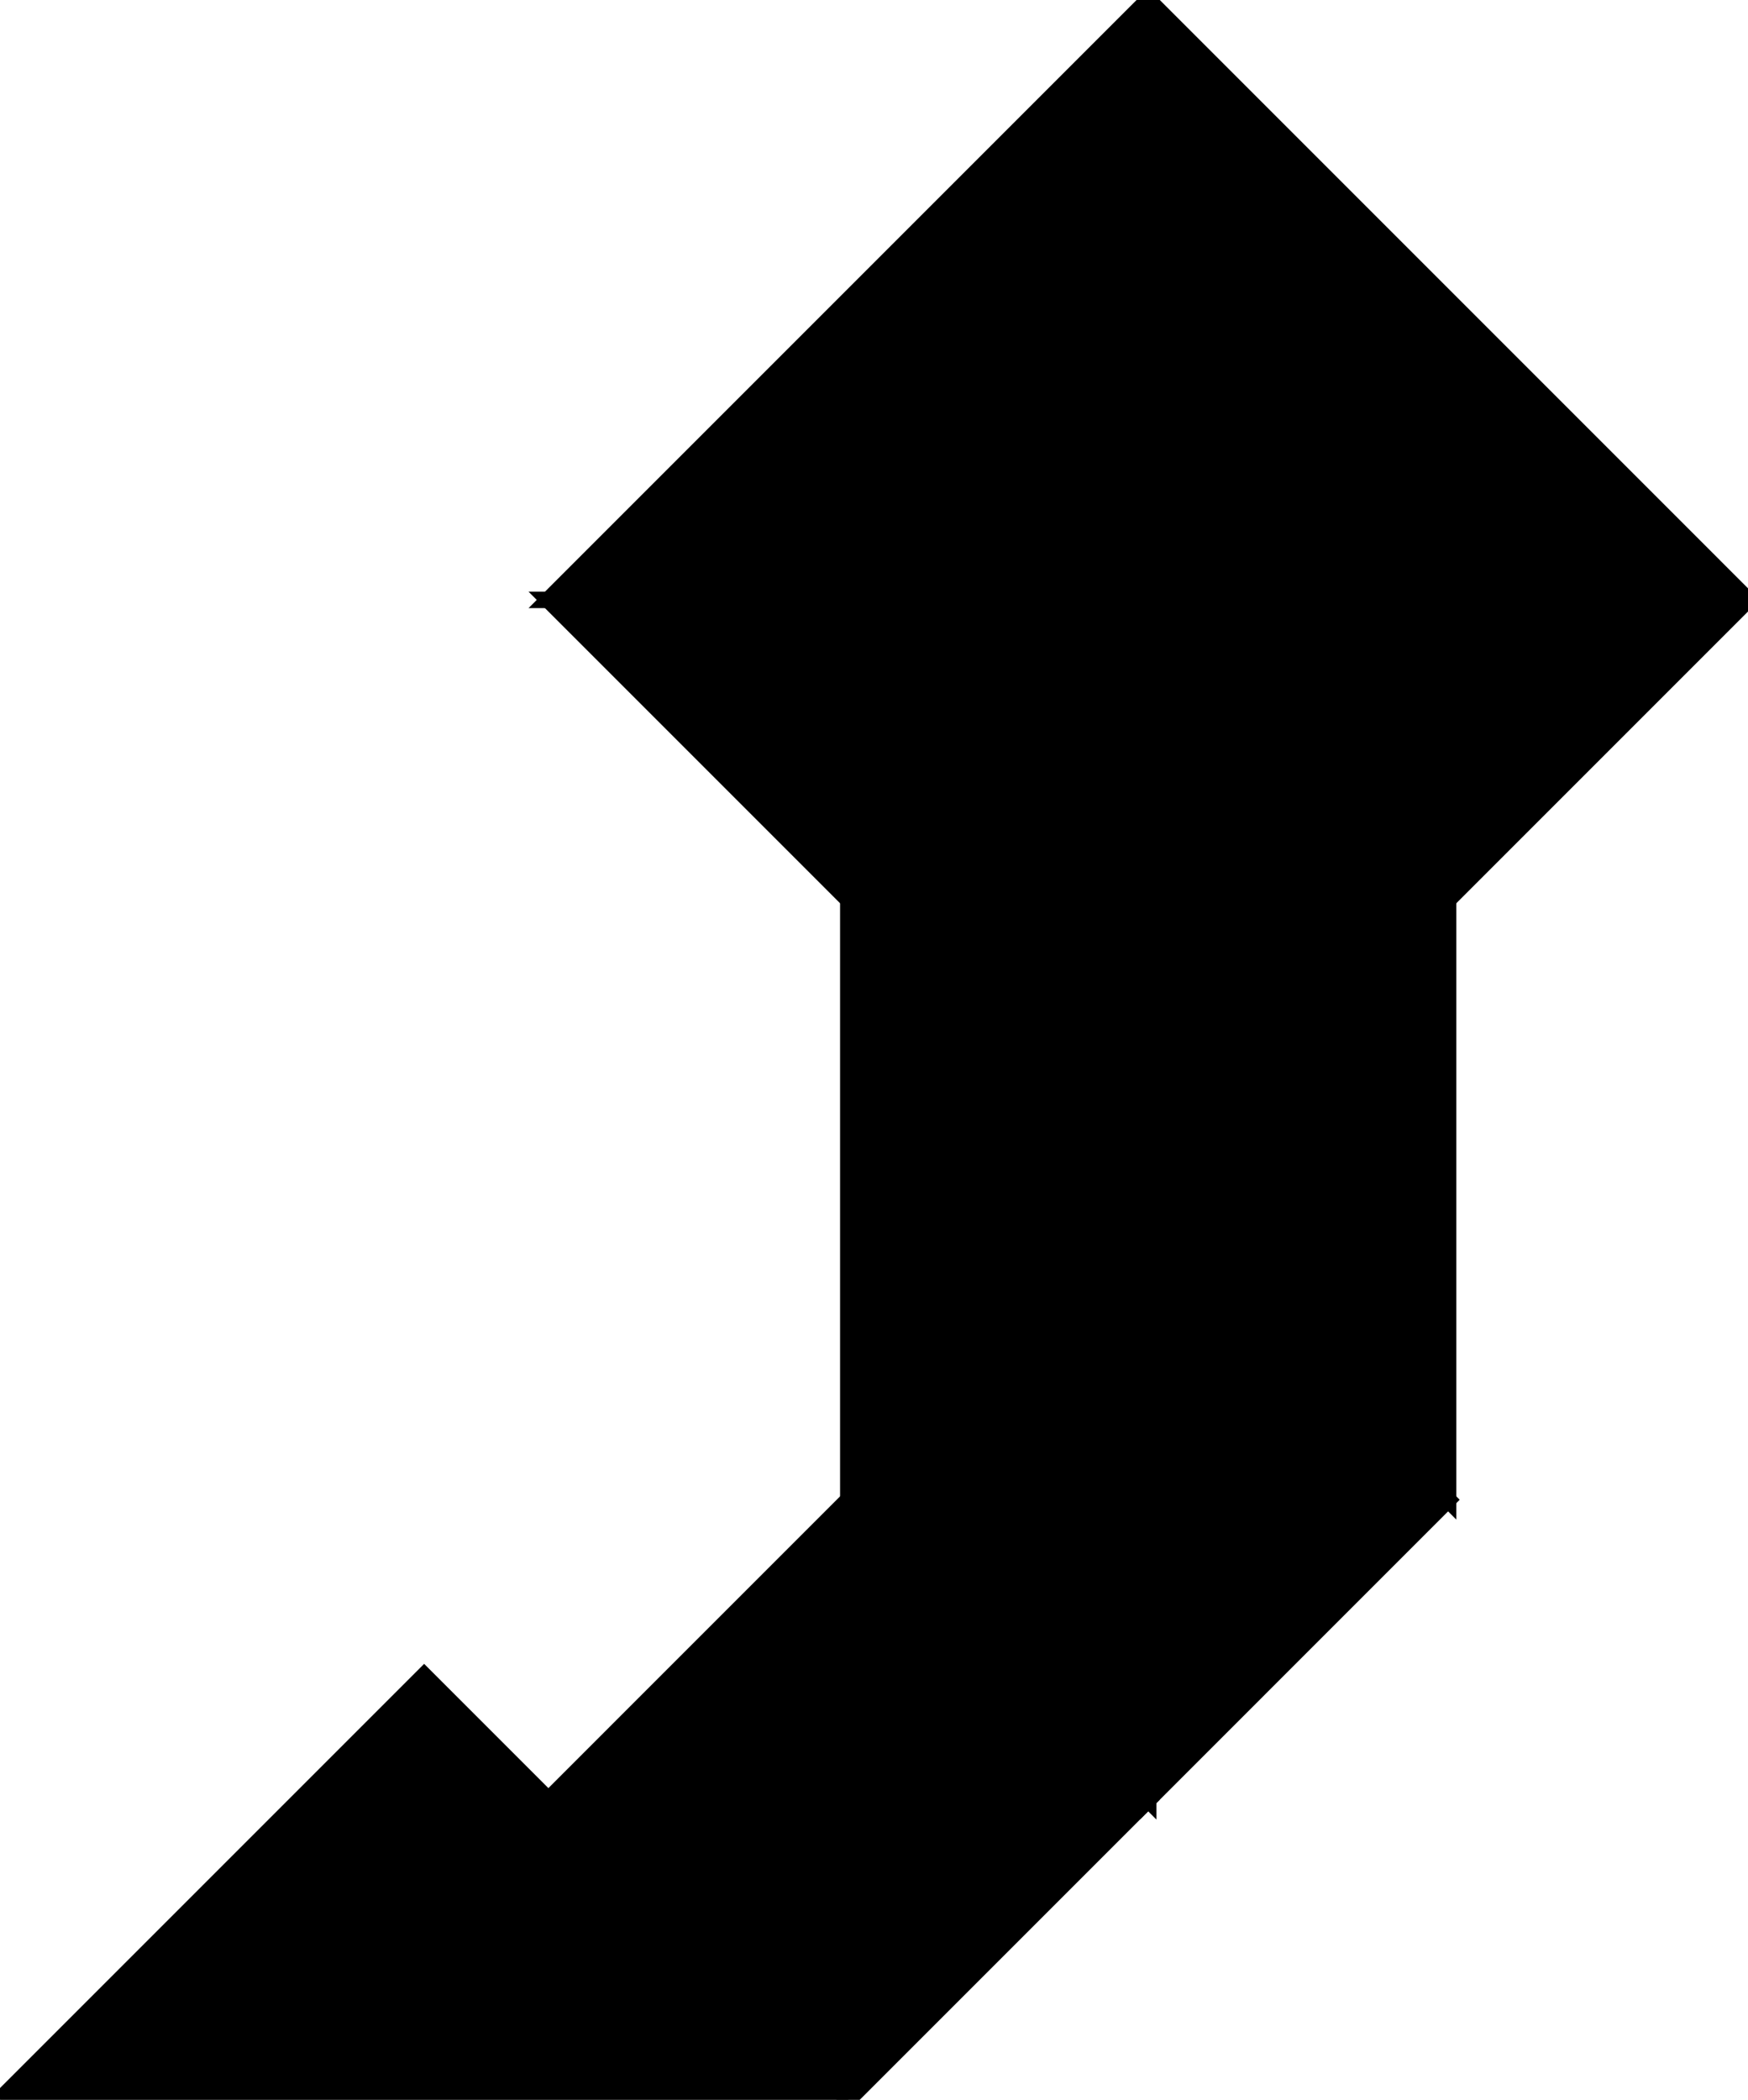 <?xml version="1.0" encoding="utf-8"?>
<svg baseProfile="full" height="100%" version="1.1" viewBox="0 0 212.917 255.716" width="100%" xmlns="http://www.w3.org/2000/svg" xmlns:ev="http://www.w3.org/2001/xml-events" xmlns:xlink="http://www.w3.org/1999/xlink"><defs/><polygon fill="black" id="1" points="103.325,182.654 139.856,219.185 103.325,255.716 66.794,219.185" stroke="black" stroke-width="2"/><polygon fill="black" id="2" points="139.856,146.123 103.325,109.592 103.325,182.654 139.856,219.185" stroke="black" stroke-width="2"/><polygon fill="black" id="3" points="176.386,182.654 139.856,146.123 176.386,109.592" stroke="black" stroke-width="2"/><polygon fill="black" id="4" points="139.856,219.185 176.386,182.654 139.856,146.123" stroke="black" stroke-width="2"/><polygon fill="black" id="5" points="0.0,255.716 103.325,255.716 51.662,204.053" stroke="black" stroke-width="2"/><polygon fill="black" id="6" points="212.917,73.062 66.794,73.062 139.856,0.0" stroke="black" stroke-width="2"/><polygon fill="black" id="7" points="139.856,146.123 212.917,73.062 66.794,73.062" stroke="black" stroke-width="2"/></svg>
